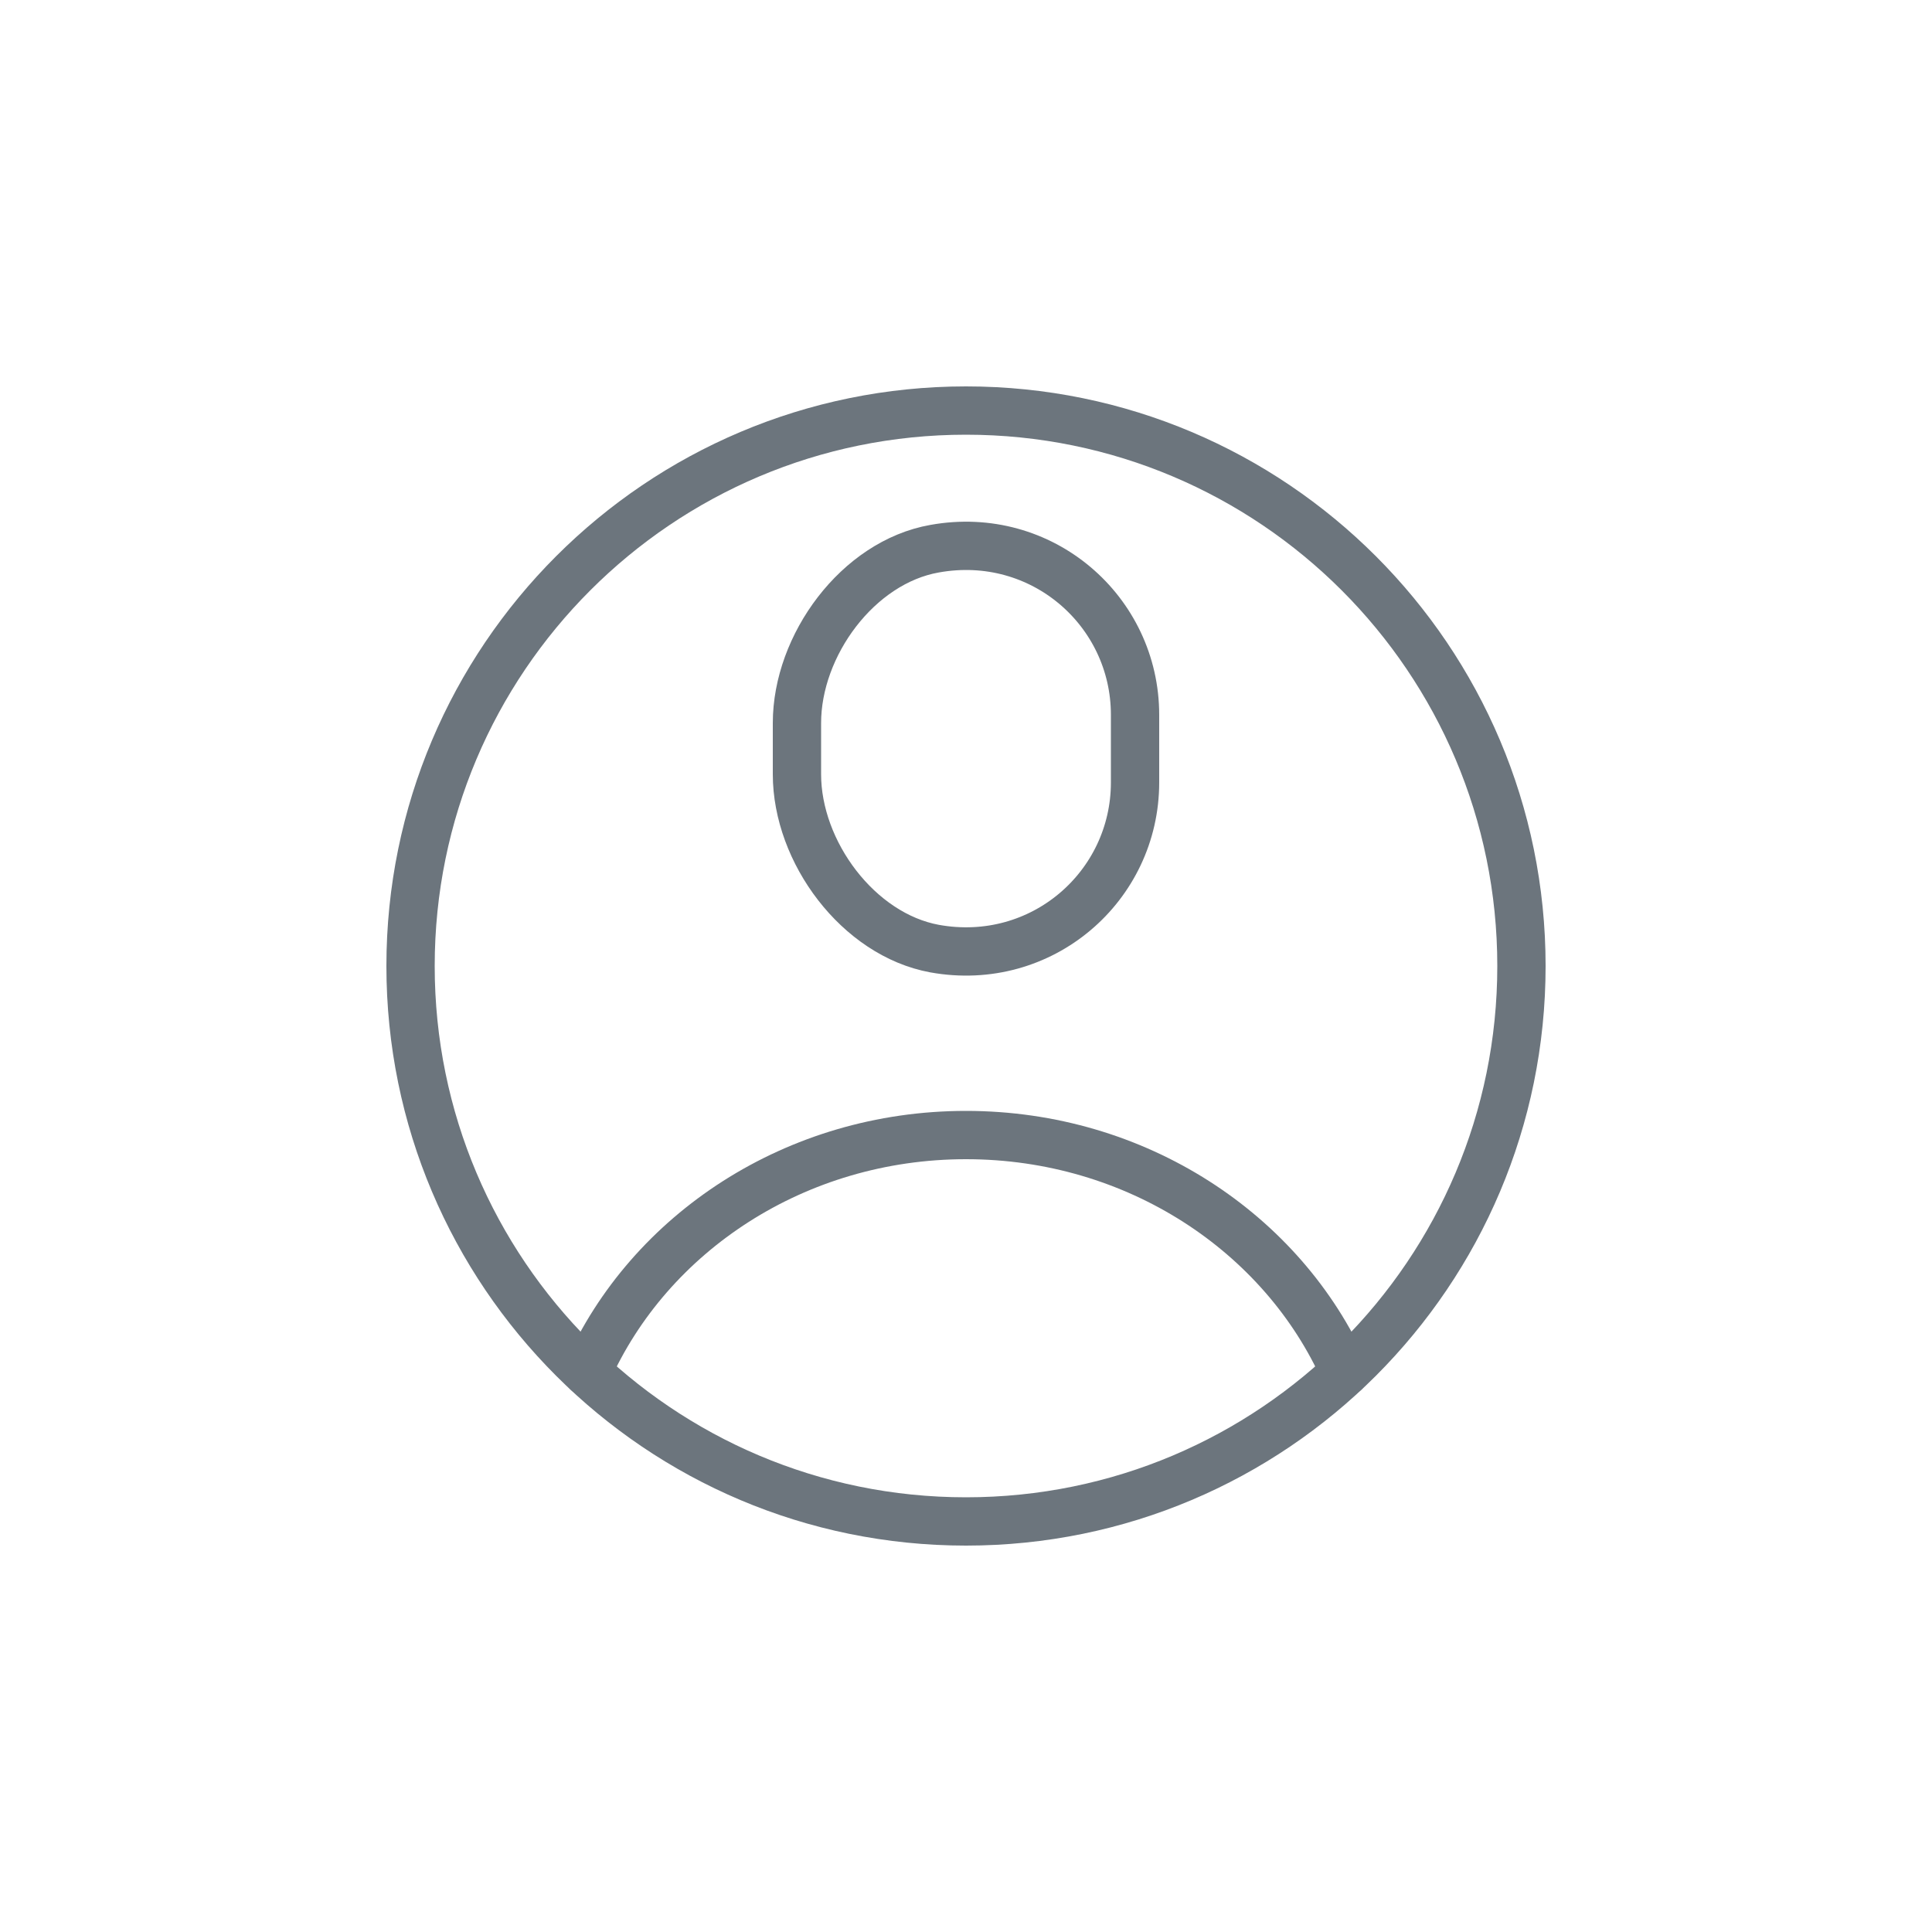 <svg width="40" height="40" fill="none" xmlns="http://www.w3.org/2000/svg"><g clip-path="url('#clip0_1557_56153')" stroke="#6C757D" stroke-linecap="round" stroke-linejoin="round"><path d="M23.5 16.2c0 2.15-1.93 3.84-4.15 3.44-1.58-.29-2.85-2-2.85-3.61v-1.06c0-1.61 1.26-3.33 2.85-3.61 2.22-.4 4.15 1.29 4.15 3.44v1.4Z"/><path d="M20 31.5c6.351 0 11.5-5.149 11.5-11.5S26.351 8.5 20 8.5 8.5 13.649 8.5 20 13.649 31.5 20 31.5Z"/><path d="M12.16 28.41c1.28-2.88 4.31-4.91 7.84-4.91 3.53 0 6.56 2.03 7.84 4.91"/></g><defs><clipPath id="clip0_1557_56153"><path fill="#fff" transform="translate(8 8)" d="M0 0h24v24H0z"/></clipPath></defs></svg>
